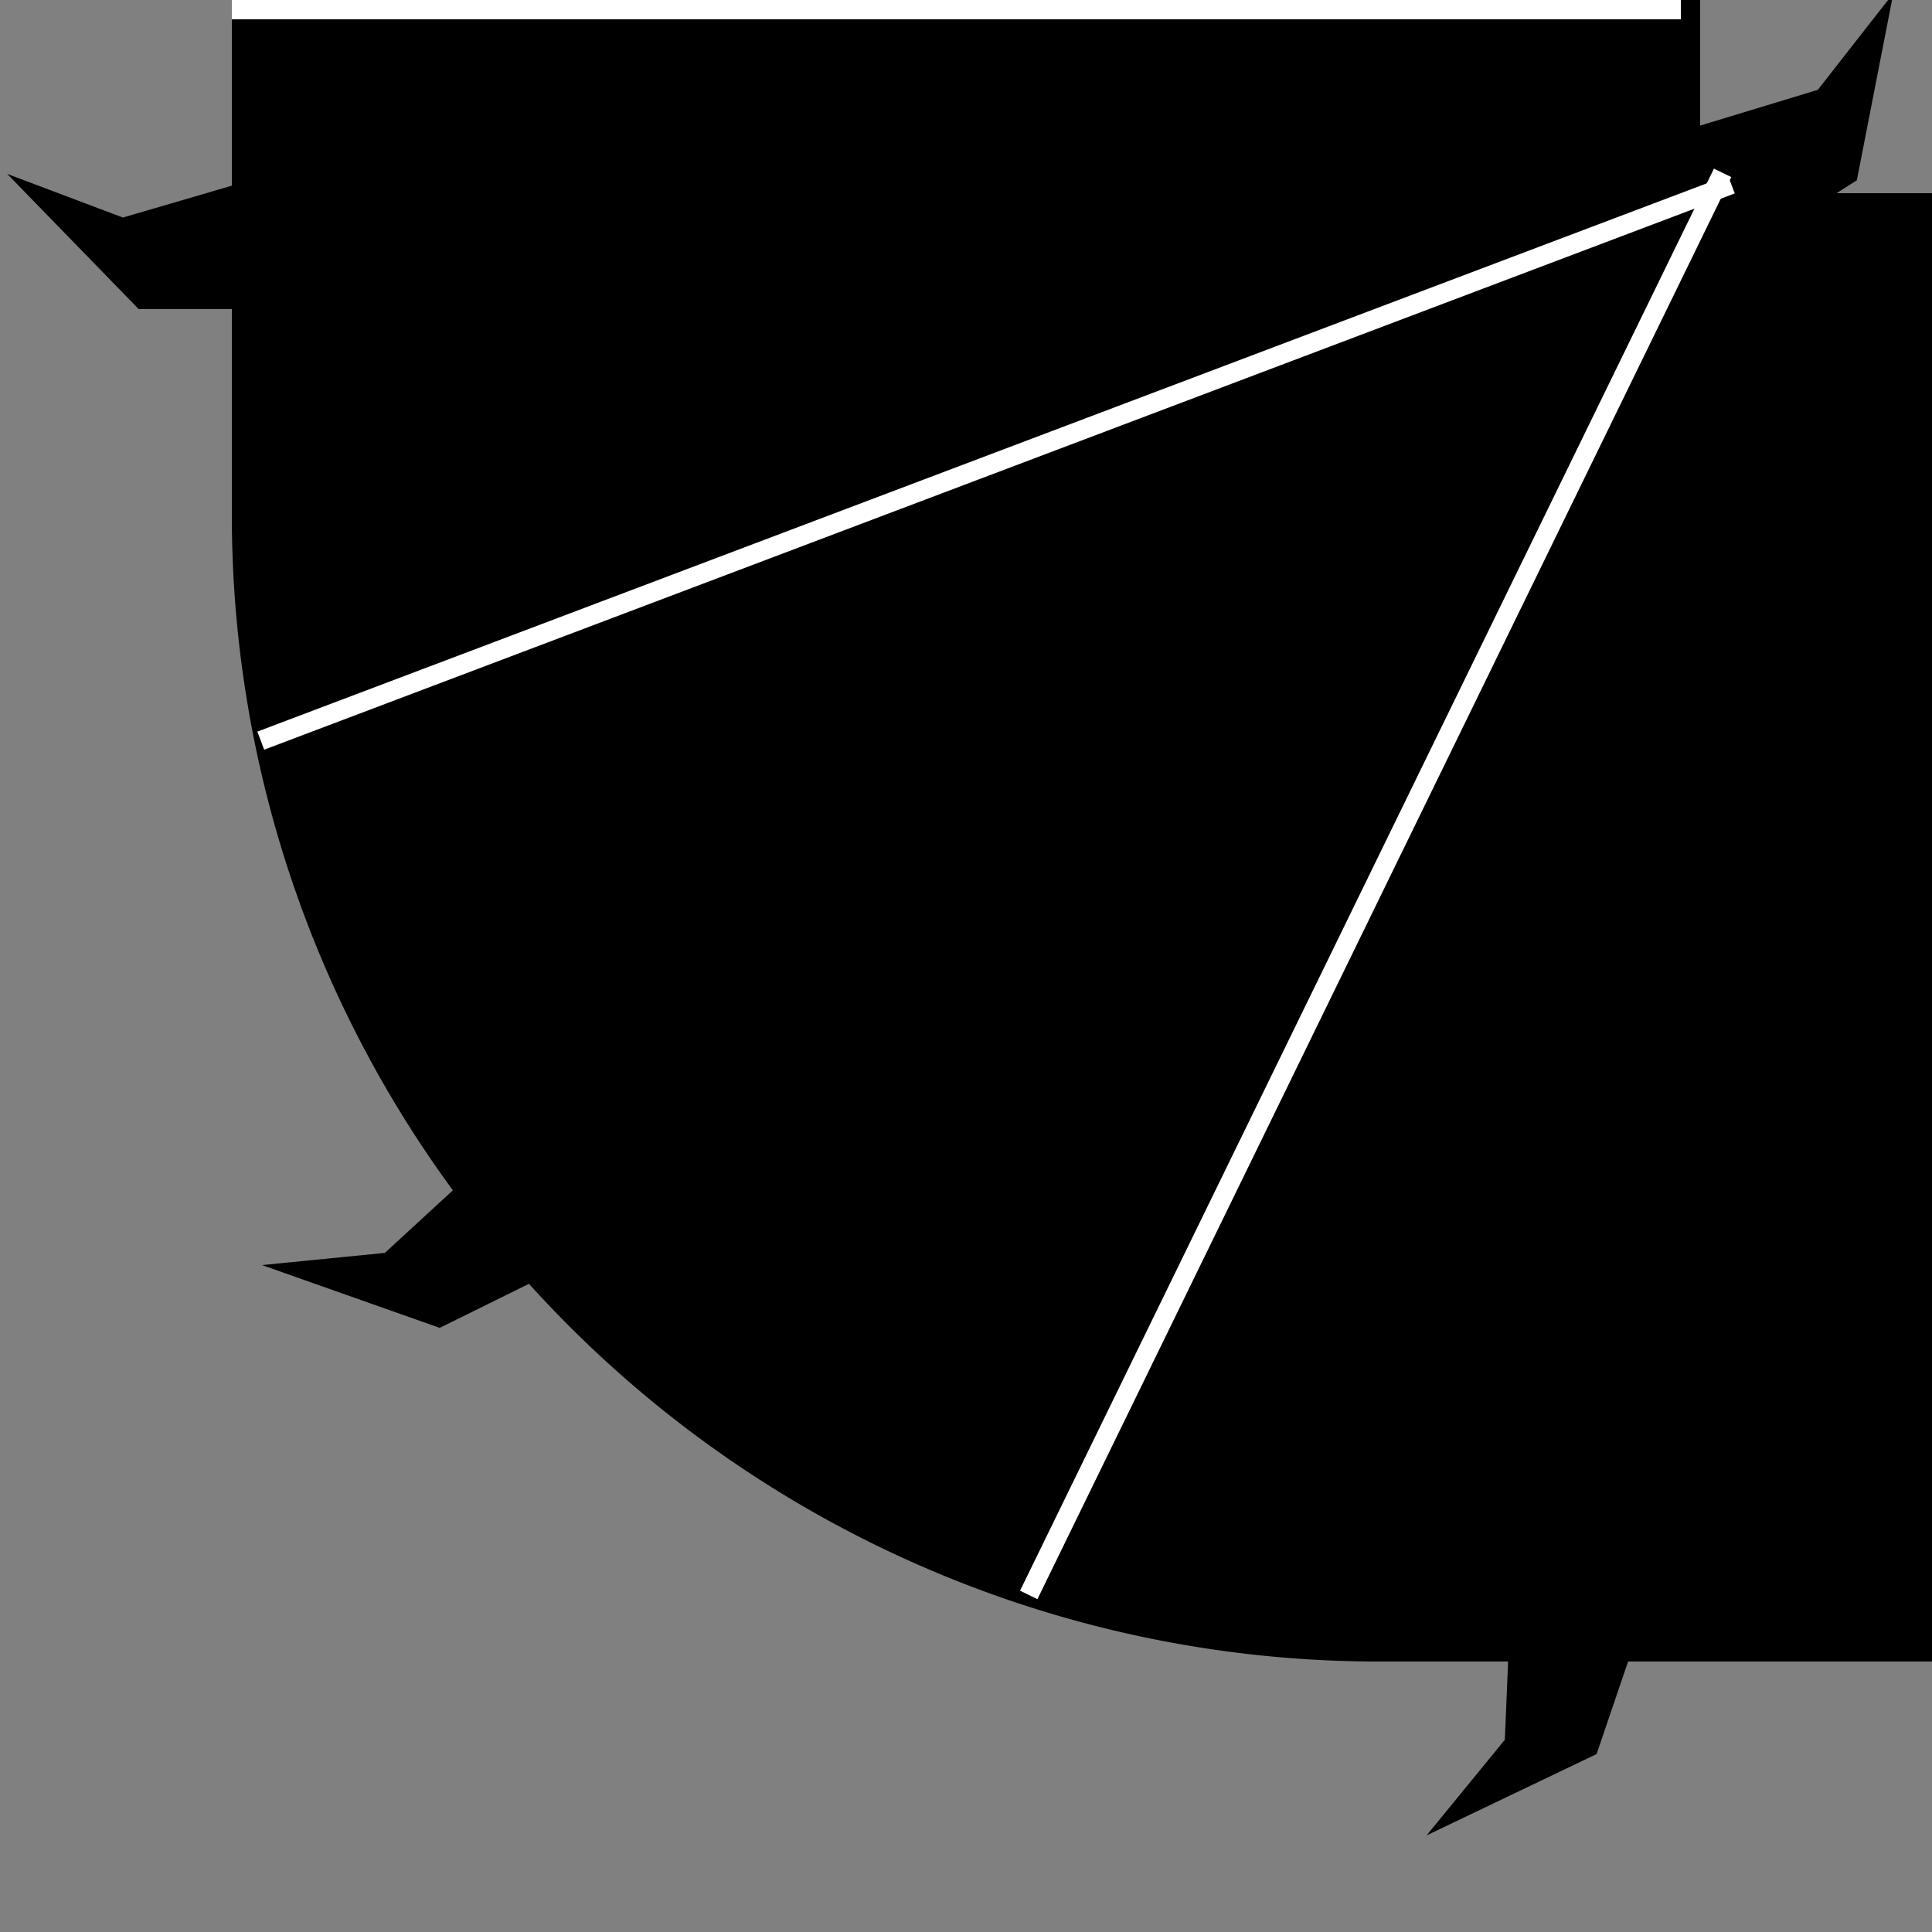 <svg id="Layer_2" data-name="Layer 2" xmlns="http://www.w3.org/2000/svg" viewBox="0 0 100 100"><rect x="0" y="0" width="100" height="100" fill="#808080" stroke="none"/><defs><style>.cls-1{fill:#fff;}</style></defs><title>centipede</title><path d="M100,10H95.06l1.05-.67L98-.35l-3.91,5L88,6.5V0H12V9.61L6.36,11.26,0.37,9l6.81,7H12V26.61a59.06,59.06,0,0,0,11.44,35l-3.52,3.24-6.36.63,9.2,3.25,4.62-2.28A59.25,59.25,0,0,0,71.39,86h6.67l-0.17,4.05L73.84,95l8.8-4.21L84.27,86H100V10ZM88,9.82L88.11,10H88V9.82Z"/><rect class="cls-1" x="12" width="75" height="1"/><rect class="cls-1" x="10.87" y="23.44" width="81.38" height="1" transform="translate(-5.14 19.79) rotate(-20.72)"/><rect class="cls-1" x="30.26" y="45.24" width="81.9" height="1" transform="translate(-1.13 89.69) rotate(-63.99)"/></svg>